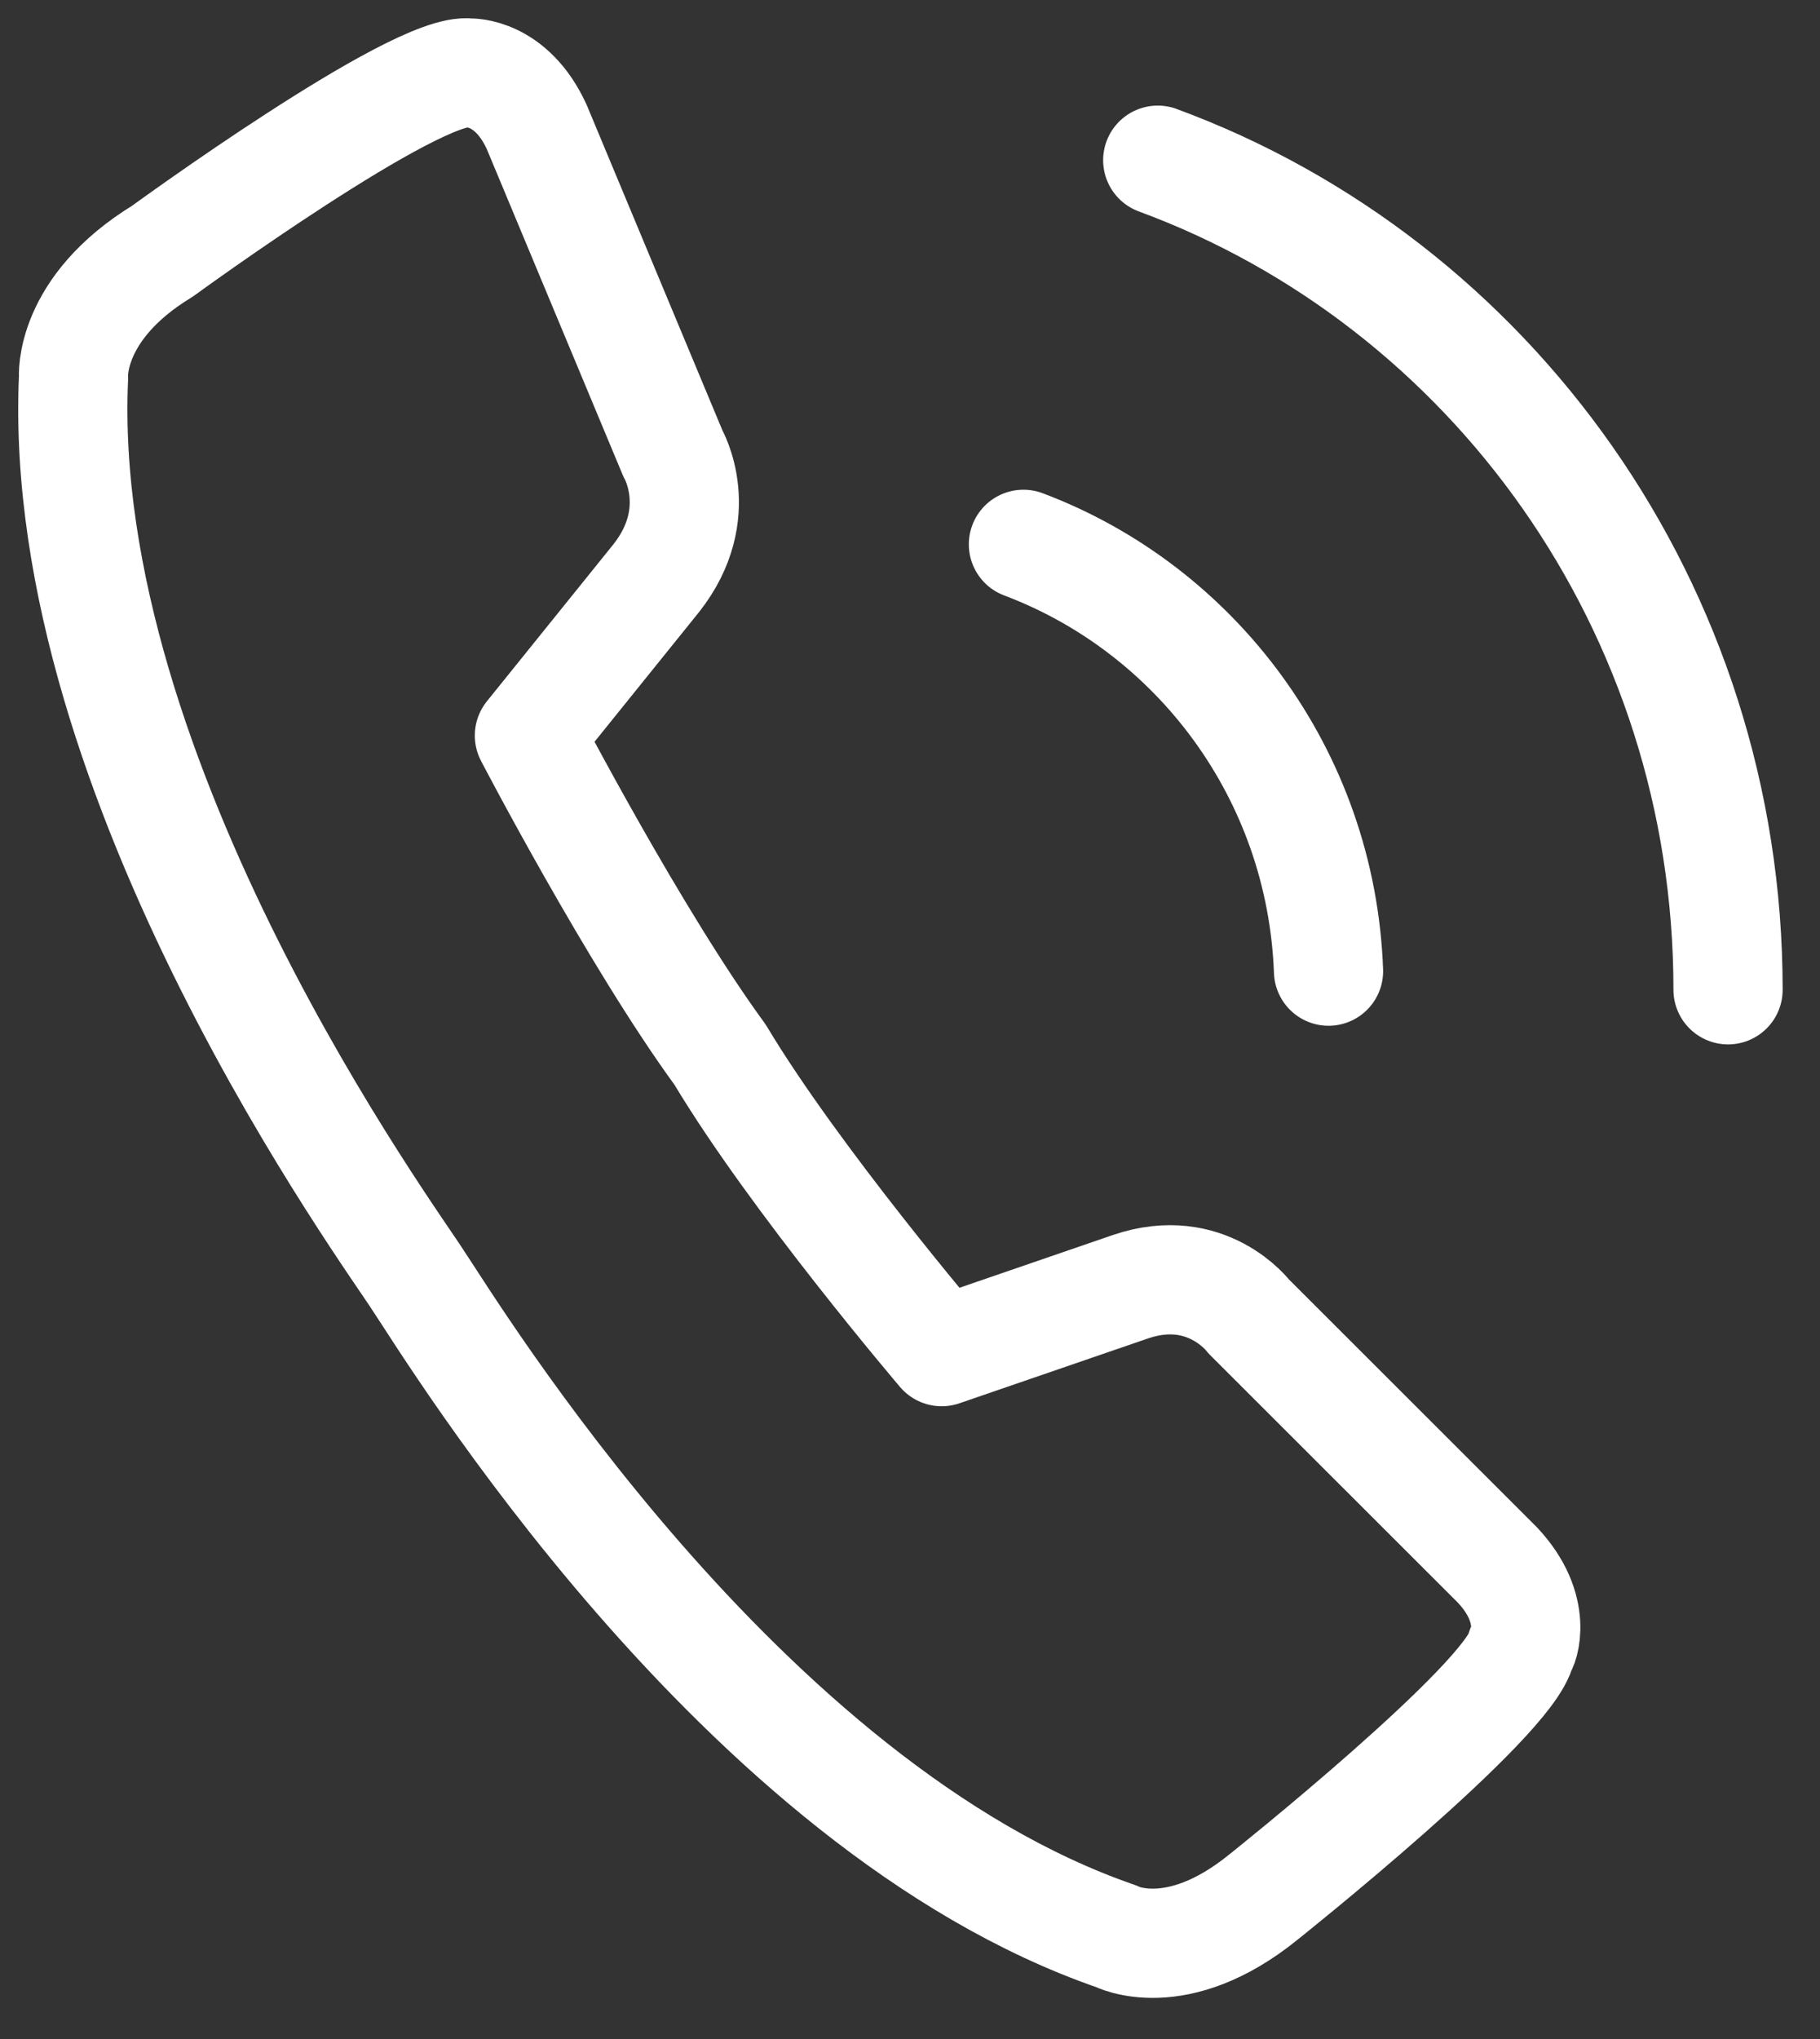 <svg width="25" height="28" viewBox="0 0 25 28" fill="none" xmlns="http://www.w3.org/2000/svg">
<rect x="0" y="0" width="25" height="28" fill="#333333" stroke="none"/>
<path d="M20.57 21.492L17.152 18.077C17.152 18.077 16.578 17.313 15.53 17.669L12.935 18.561C12.935 18.561 10.915 16.192 9.892 14.484C8.719 12.879 7.272 10.101 7.272 10.101L9.018 7.935C9.717 7.043 9.243 6.227 9.243 6.227L7.372 1.742C7.022 0.977 6.449 1.003 6.449 1.003C5.725 0.901 2.232 3.449 2.232 3.449C0.935 4.239 1.01 5.182 1.01 5.182C0.76 10.738 5.401 17.032 5.75 17.593C6.199 18.256 10.166 24.805 15.331 26.589C15.331 26.589 16.154 27.022 17.351 26.054C17.351 26.054 20.744 23.352 20.894 22.639C20.919 22.639 21.144 22.104 20.57 21.492Z" stroke="white" stroke-width="1.5" stroke-miterlimit="10" stroke-linecap="square" stroke-linejoin="round"/>
<path d="M23.737 13.592C23.737 8.342 20.469 3.882 15.903 2.2" stroke="white" stroke-width="1.5" stroke-miterlimit="10" stroke-linecap="round" stroke-linejoin="round"/>
<path d="M14.058 7.475C16.428 8.367 18.149 10.635 18.249 13.336" stroke="white" stroke-width="1.5" stroke-miterlimit="10" stroke-linecap="round" stroke-linejoin="round"/>
</svg>
